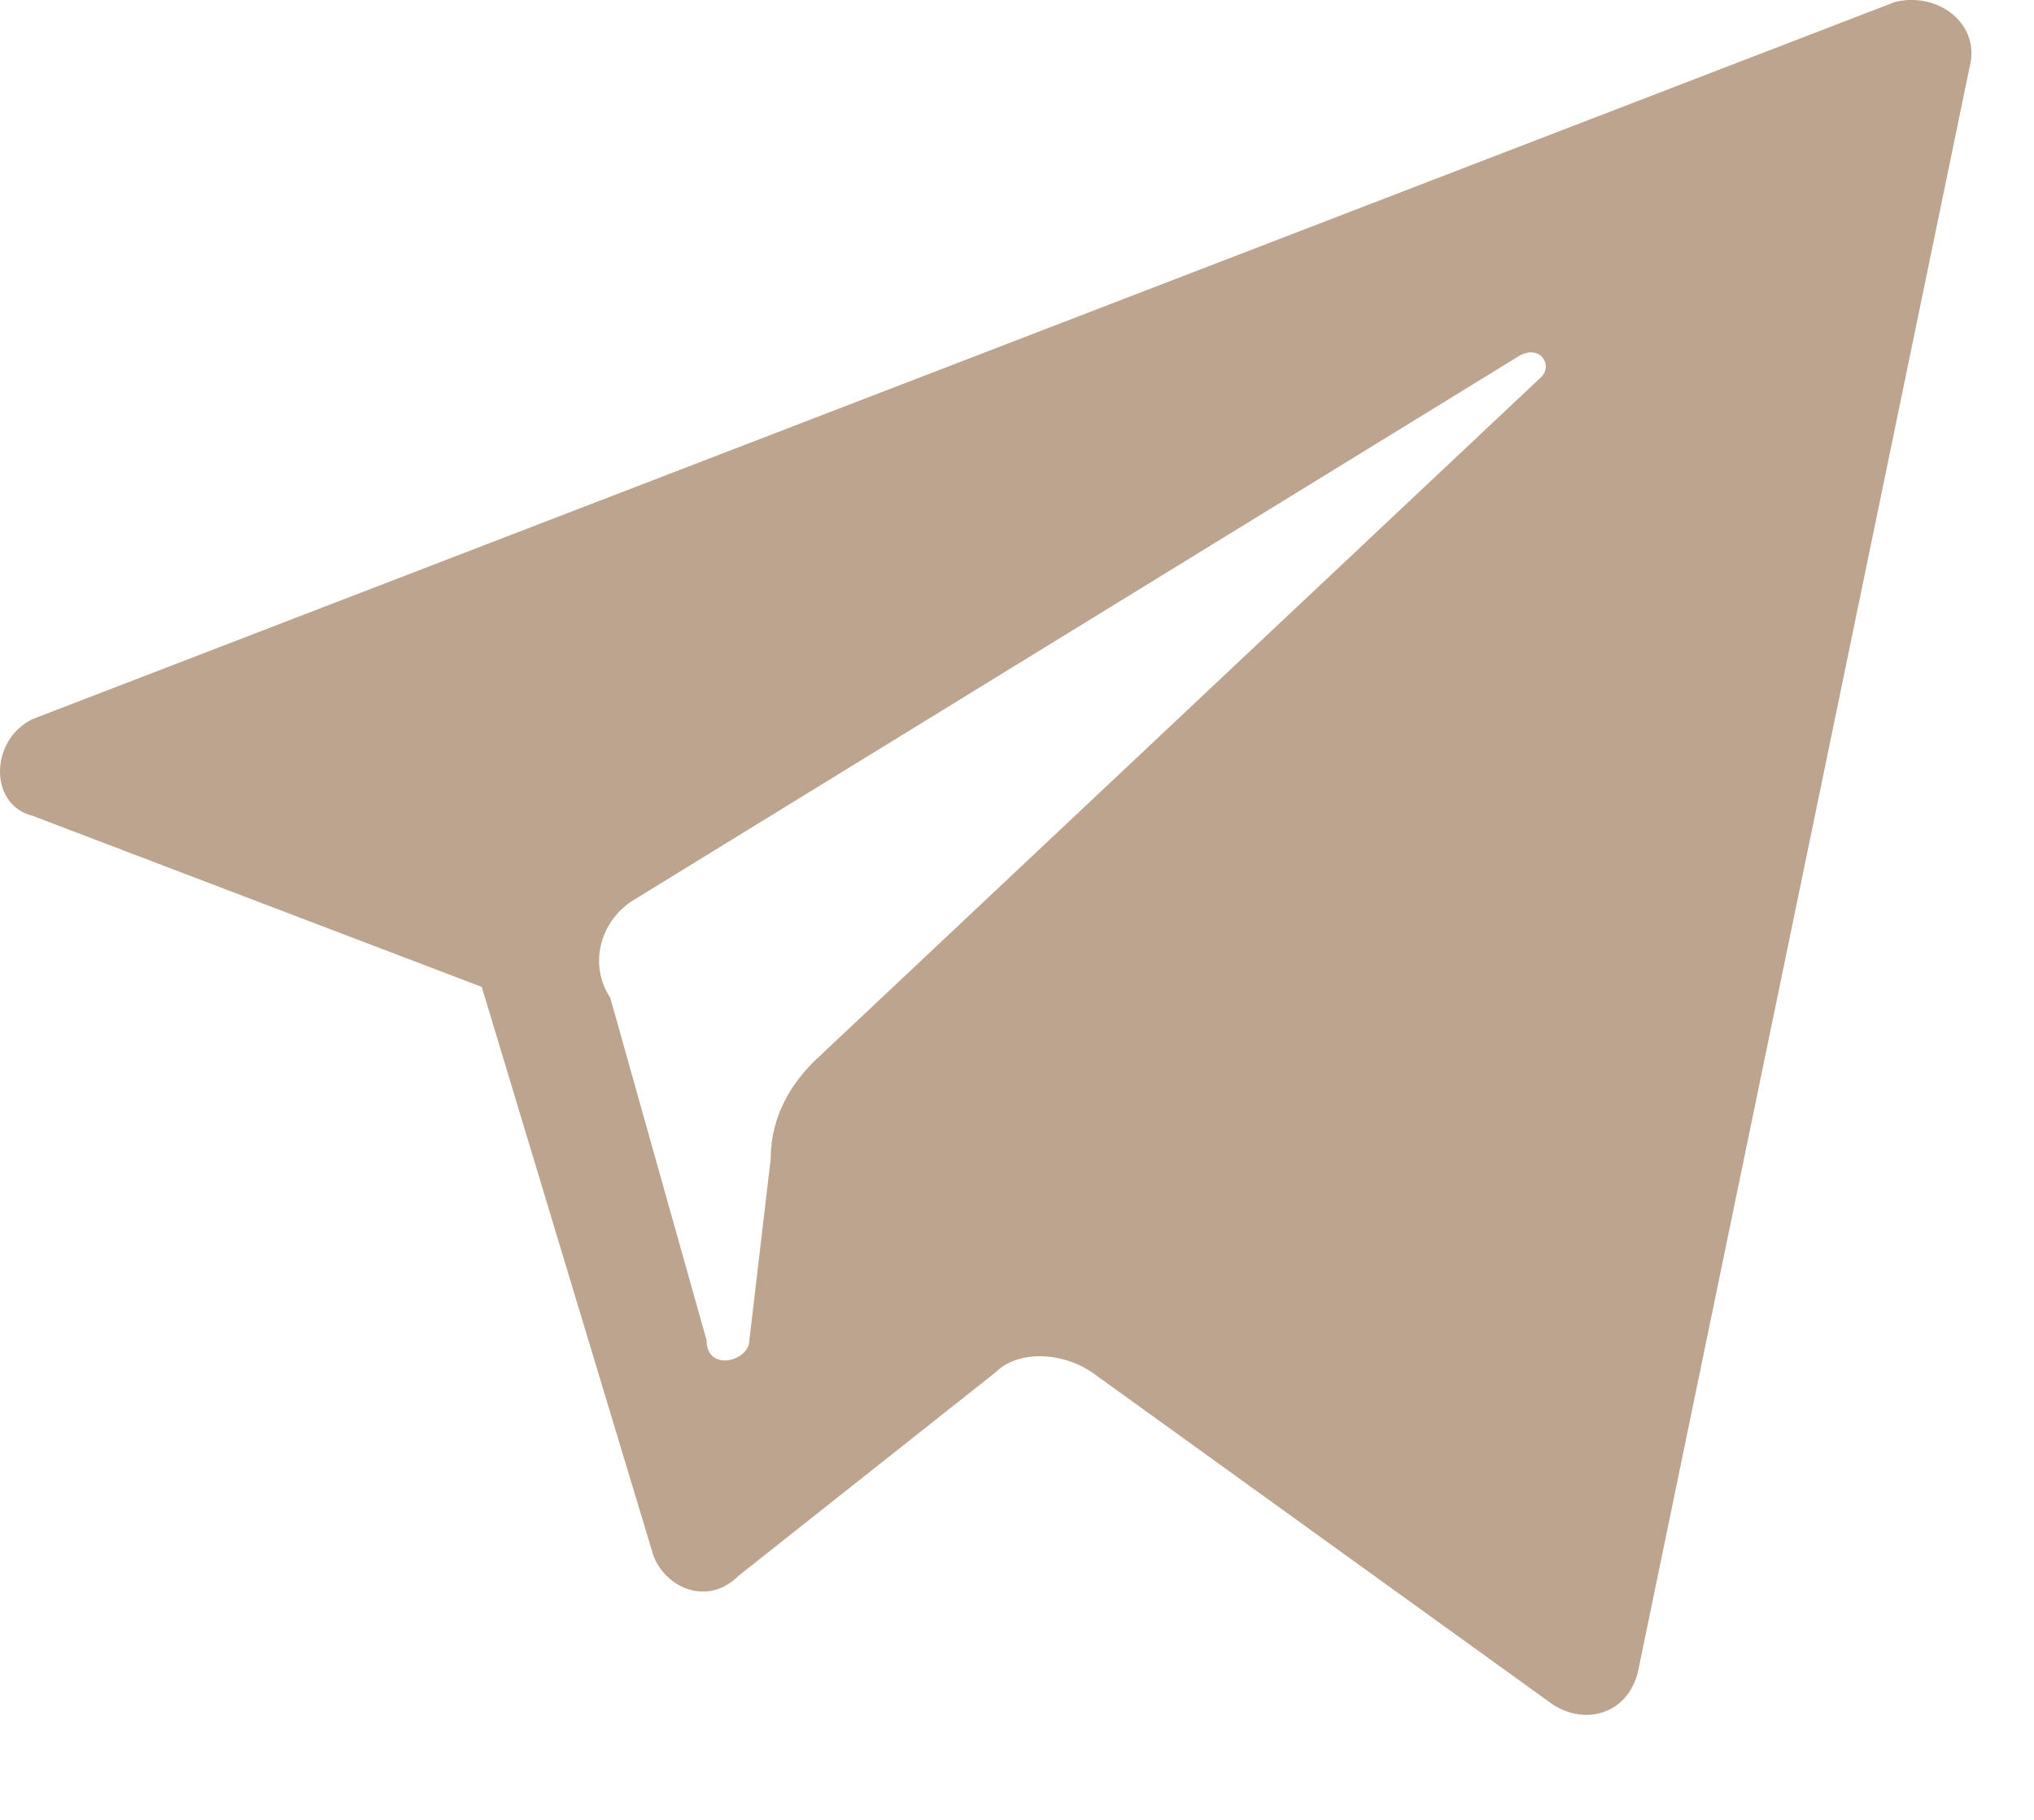 <svg width="19" height="17" viewBox="0 0 19 17" fill="none" xmlns="http://www.w3.org/2000/svg">
<path d="M0.3 7.619L4.5 9.219L6.1 14.519C6.2 14.819 6.6 15.019 6.9 14.719L9.3 12.819C9.5 12.619 9.9 12.619 10.2 12.819L14.5 15.919C14.8 16.119 15.2 16.019 15.3 15.619L18.4 0.619C18.5 0.219 18.1 -0.081 17.7 0.019L0.3 6.719C-0.1 6.919 -0.1 7.519 0.3 7.619ZM5.9 8.419L14.2 3.319C14.4 3.219 14.5 3.419 14.4 3.519L7.6 9.919C7.4 10.119 7.2 10.419 7.2 10.819L7 12.519C7 12.719 6.6 12.819 6.6 12.519L5.7 9.319C5.5 9.019 5.6 8.619 5.9 8.419Z" fill="#BCA48F"/>
</svg>

